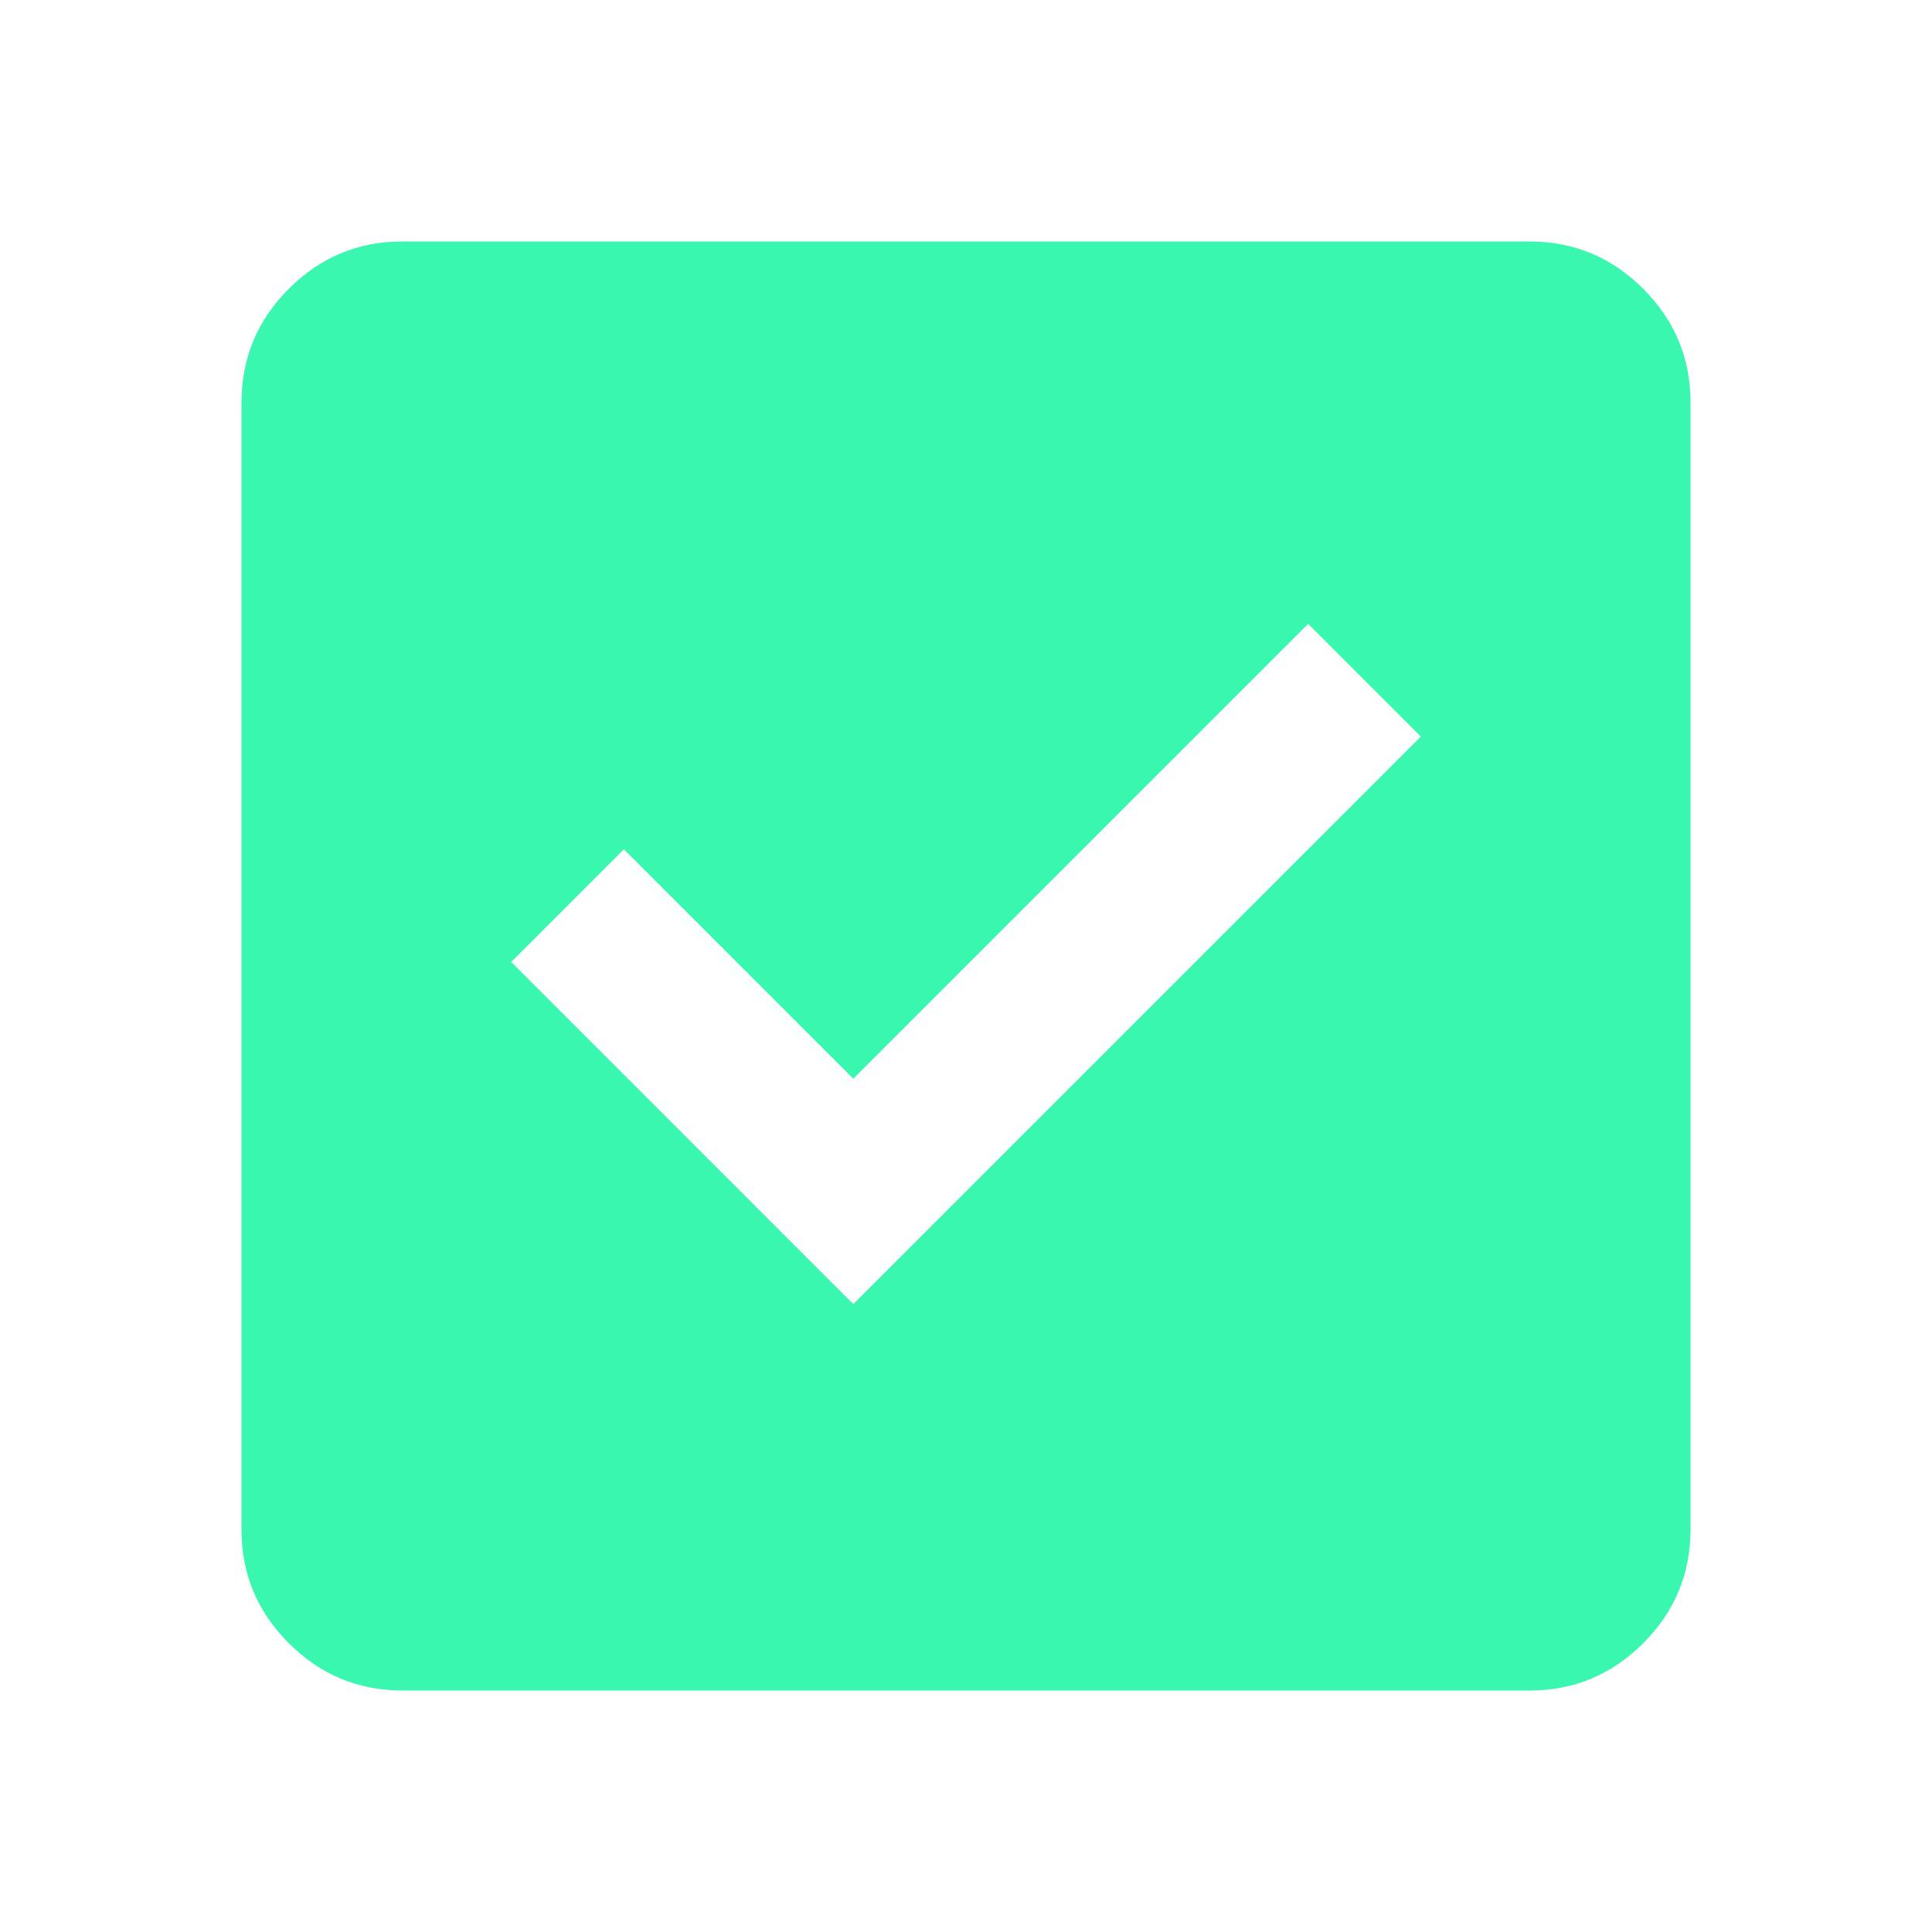 <svg width="56" height="56" viewBox="0 0 56 56" fill="none" xmlns="http://www.w3.org/2000/svg">
<path d="M24.733 37.8L41.183 21.35L37.917 18.083L24.733 31.267L18.083 24.617L14.817 27.883L24.733 37.8ZM11.667 49C10.383 49 9.284 48.543 8.37 47.628C7.455 46.713 6.998 45.615 7 44.333V11.667C7 10.383 7.457 9.284 8.372 8.37C9.287 7.455 10.385 6.998 11.667 7H44.333C45.617 7 46.716 7.457 47.63 8.372C48.545 9.287 49.002 10.385 49 11.667V44.333C49 45.617 48.543 46.716 47.628 47.63C46.713 48.545 45.615 49.002 44.333 49H11.667Z" fill="#39F7AF"/>
</svg>
